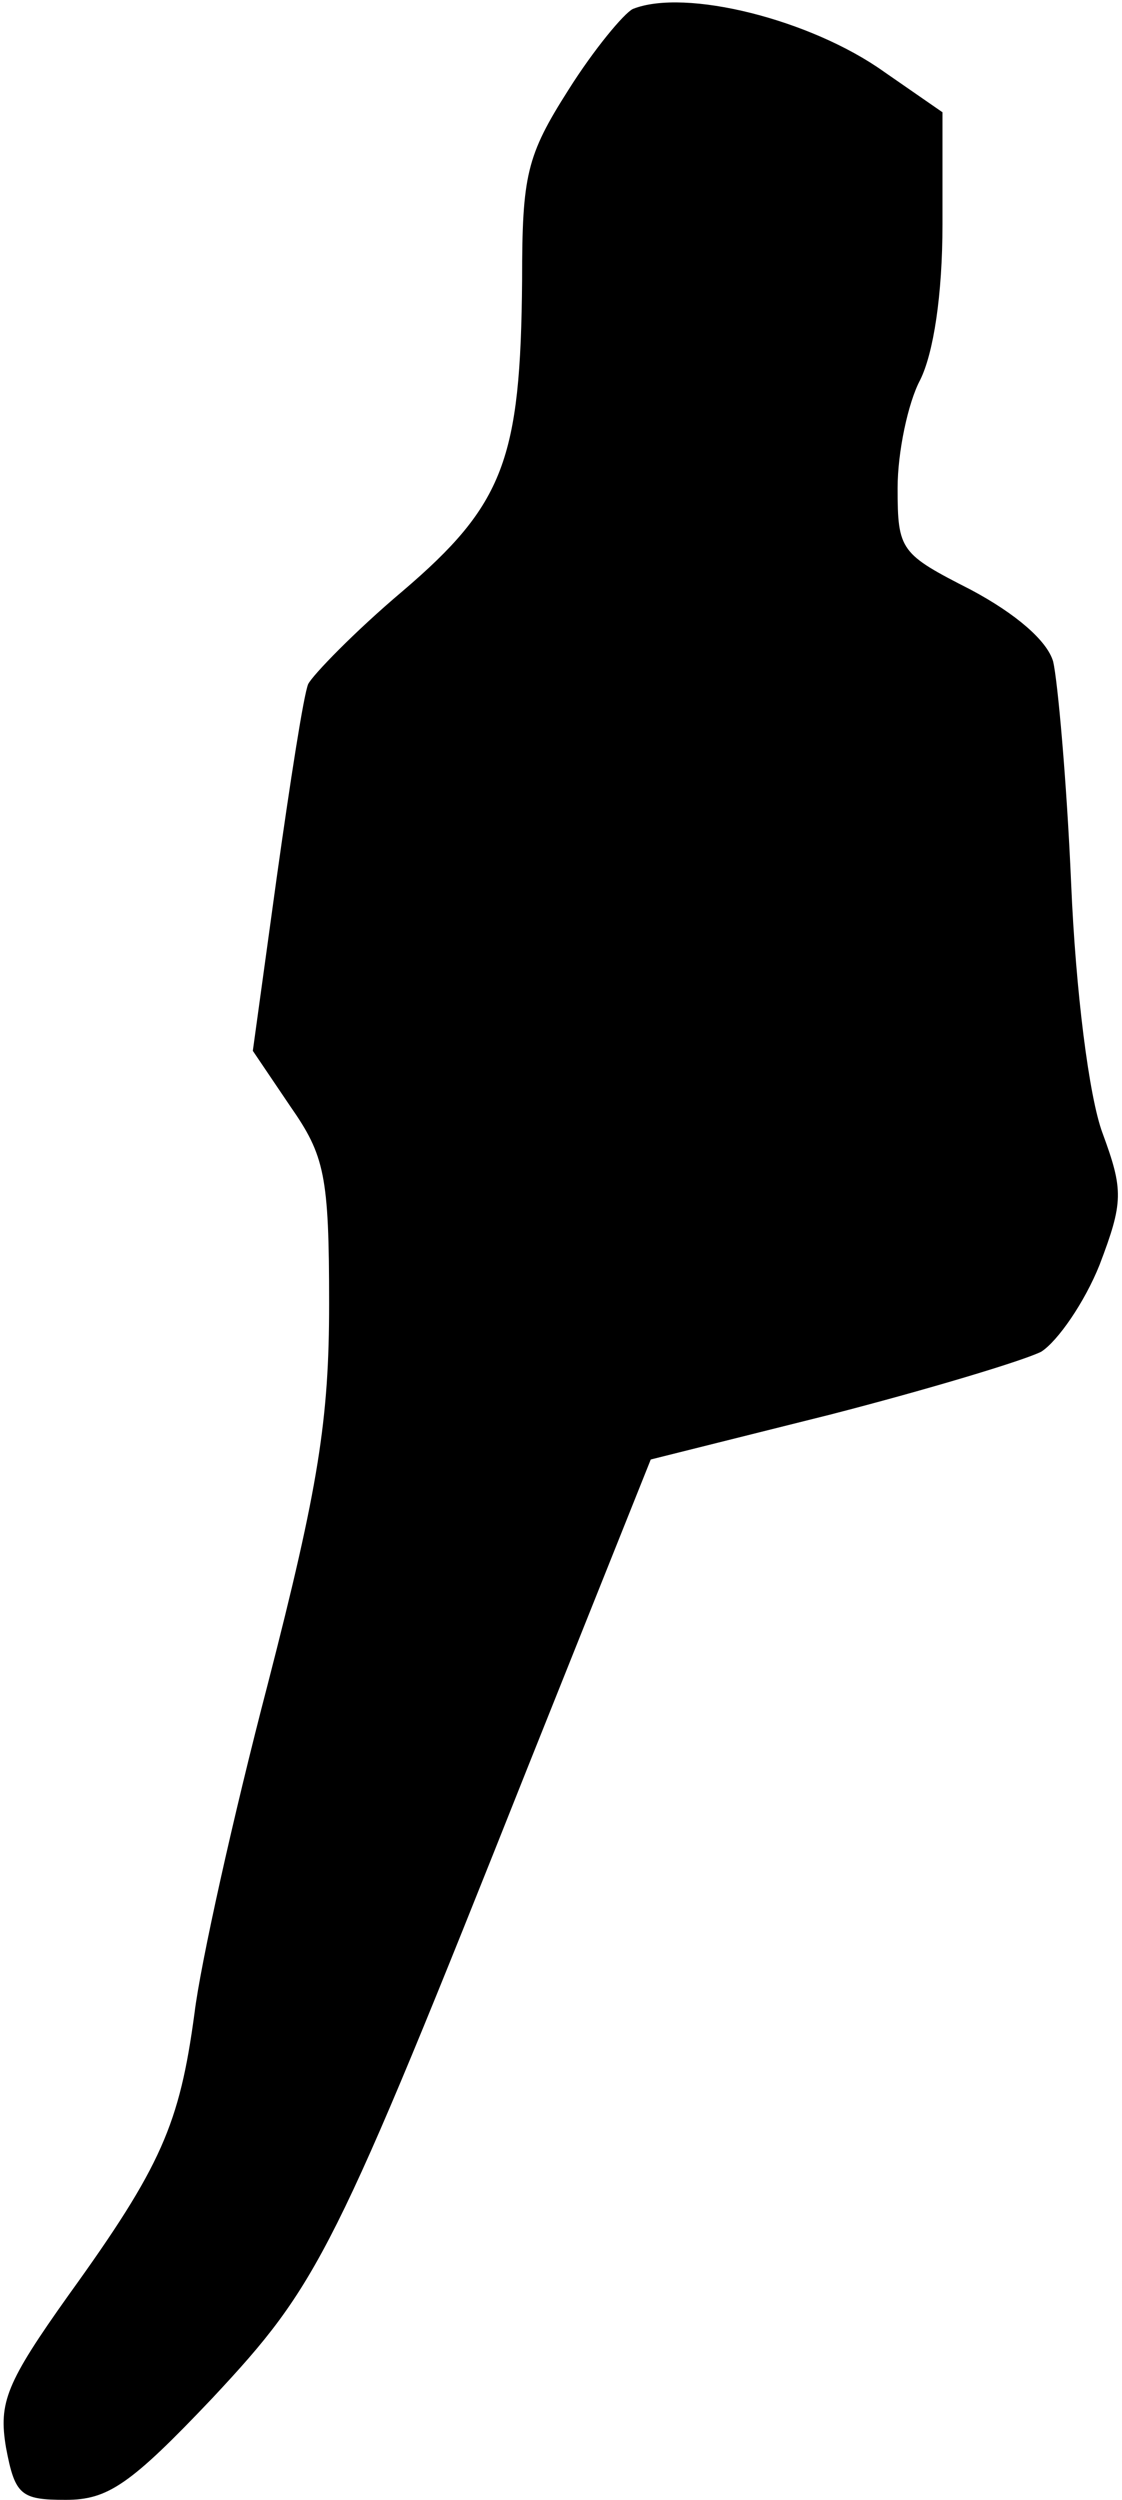 <?xml version="1.0" standalone="no"?>
<!DOCTYPE svg PUBLIC "-//W3C//DTD SVG 20010904//EN"
 "http://www.w3.org/TR/2001/REC-SVG-20010904/DTD/svg10.dtd">
<svg version="1.0" xmlns="http://www.w3.org/2000/svg"
 width="75pt" height="167pt" viewBox="0 0 75 167"
 preserveAspectRatio="xMidYMid meet">
<g transform="translate(0,167) scale(0.1,-0.1)"
fill="#000000" stroke="none">
<path fill="#000000" stroke="none" d="M423 1664 c-6 -3 -26 -27 -43 -54 -28
-44 -31 -57 -31 -127 -1 -120 -12 -150 -80 -208 -32 -27 -60 -56 -63 -62 -3
-7 -12 -65 -21 -129 l-16 -116 25 -37 c23 -33 26 -46 26 -132 0 -77 -7 -122
-41 -254 -23 -88 -45 -187 -49 -220 -10 -74 -22 -102 -84 -188 -42 -59 -47
-72 -42 -102 6 -32 10 -35 40 -35 28 0 43 10 98 68 71 76 81 95 211 422 l82
205 120 30 c66 17 129 36 141 42 11 7 29 33 39 58 16 42 16 50 2 88 -9 24 -18
95 -21 167 -3 69 -9 135 -12 148 -4 14 -25 32 -55 48 -47 24 -49 26 -49 68 0
24 7 57 15 72 9 18 15 57 15 104 l0 75 -39 27 c-49 35 -133 56 -168 42z"/>
</g>
</svg>
